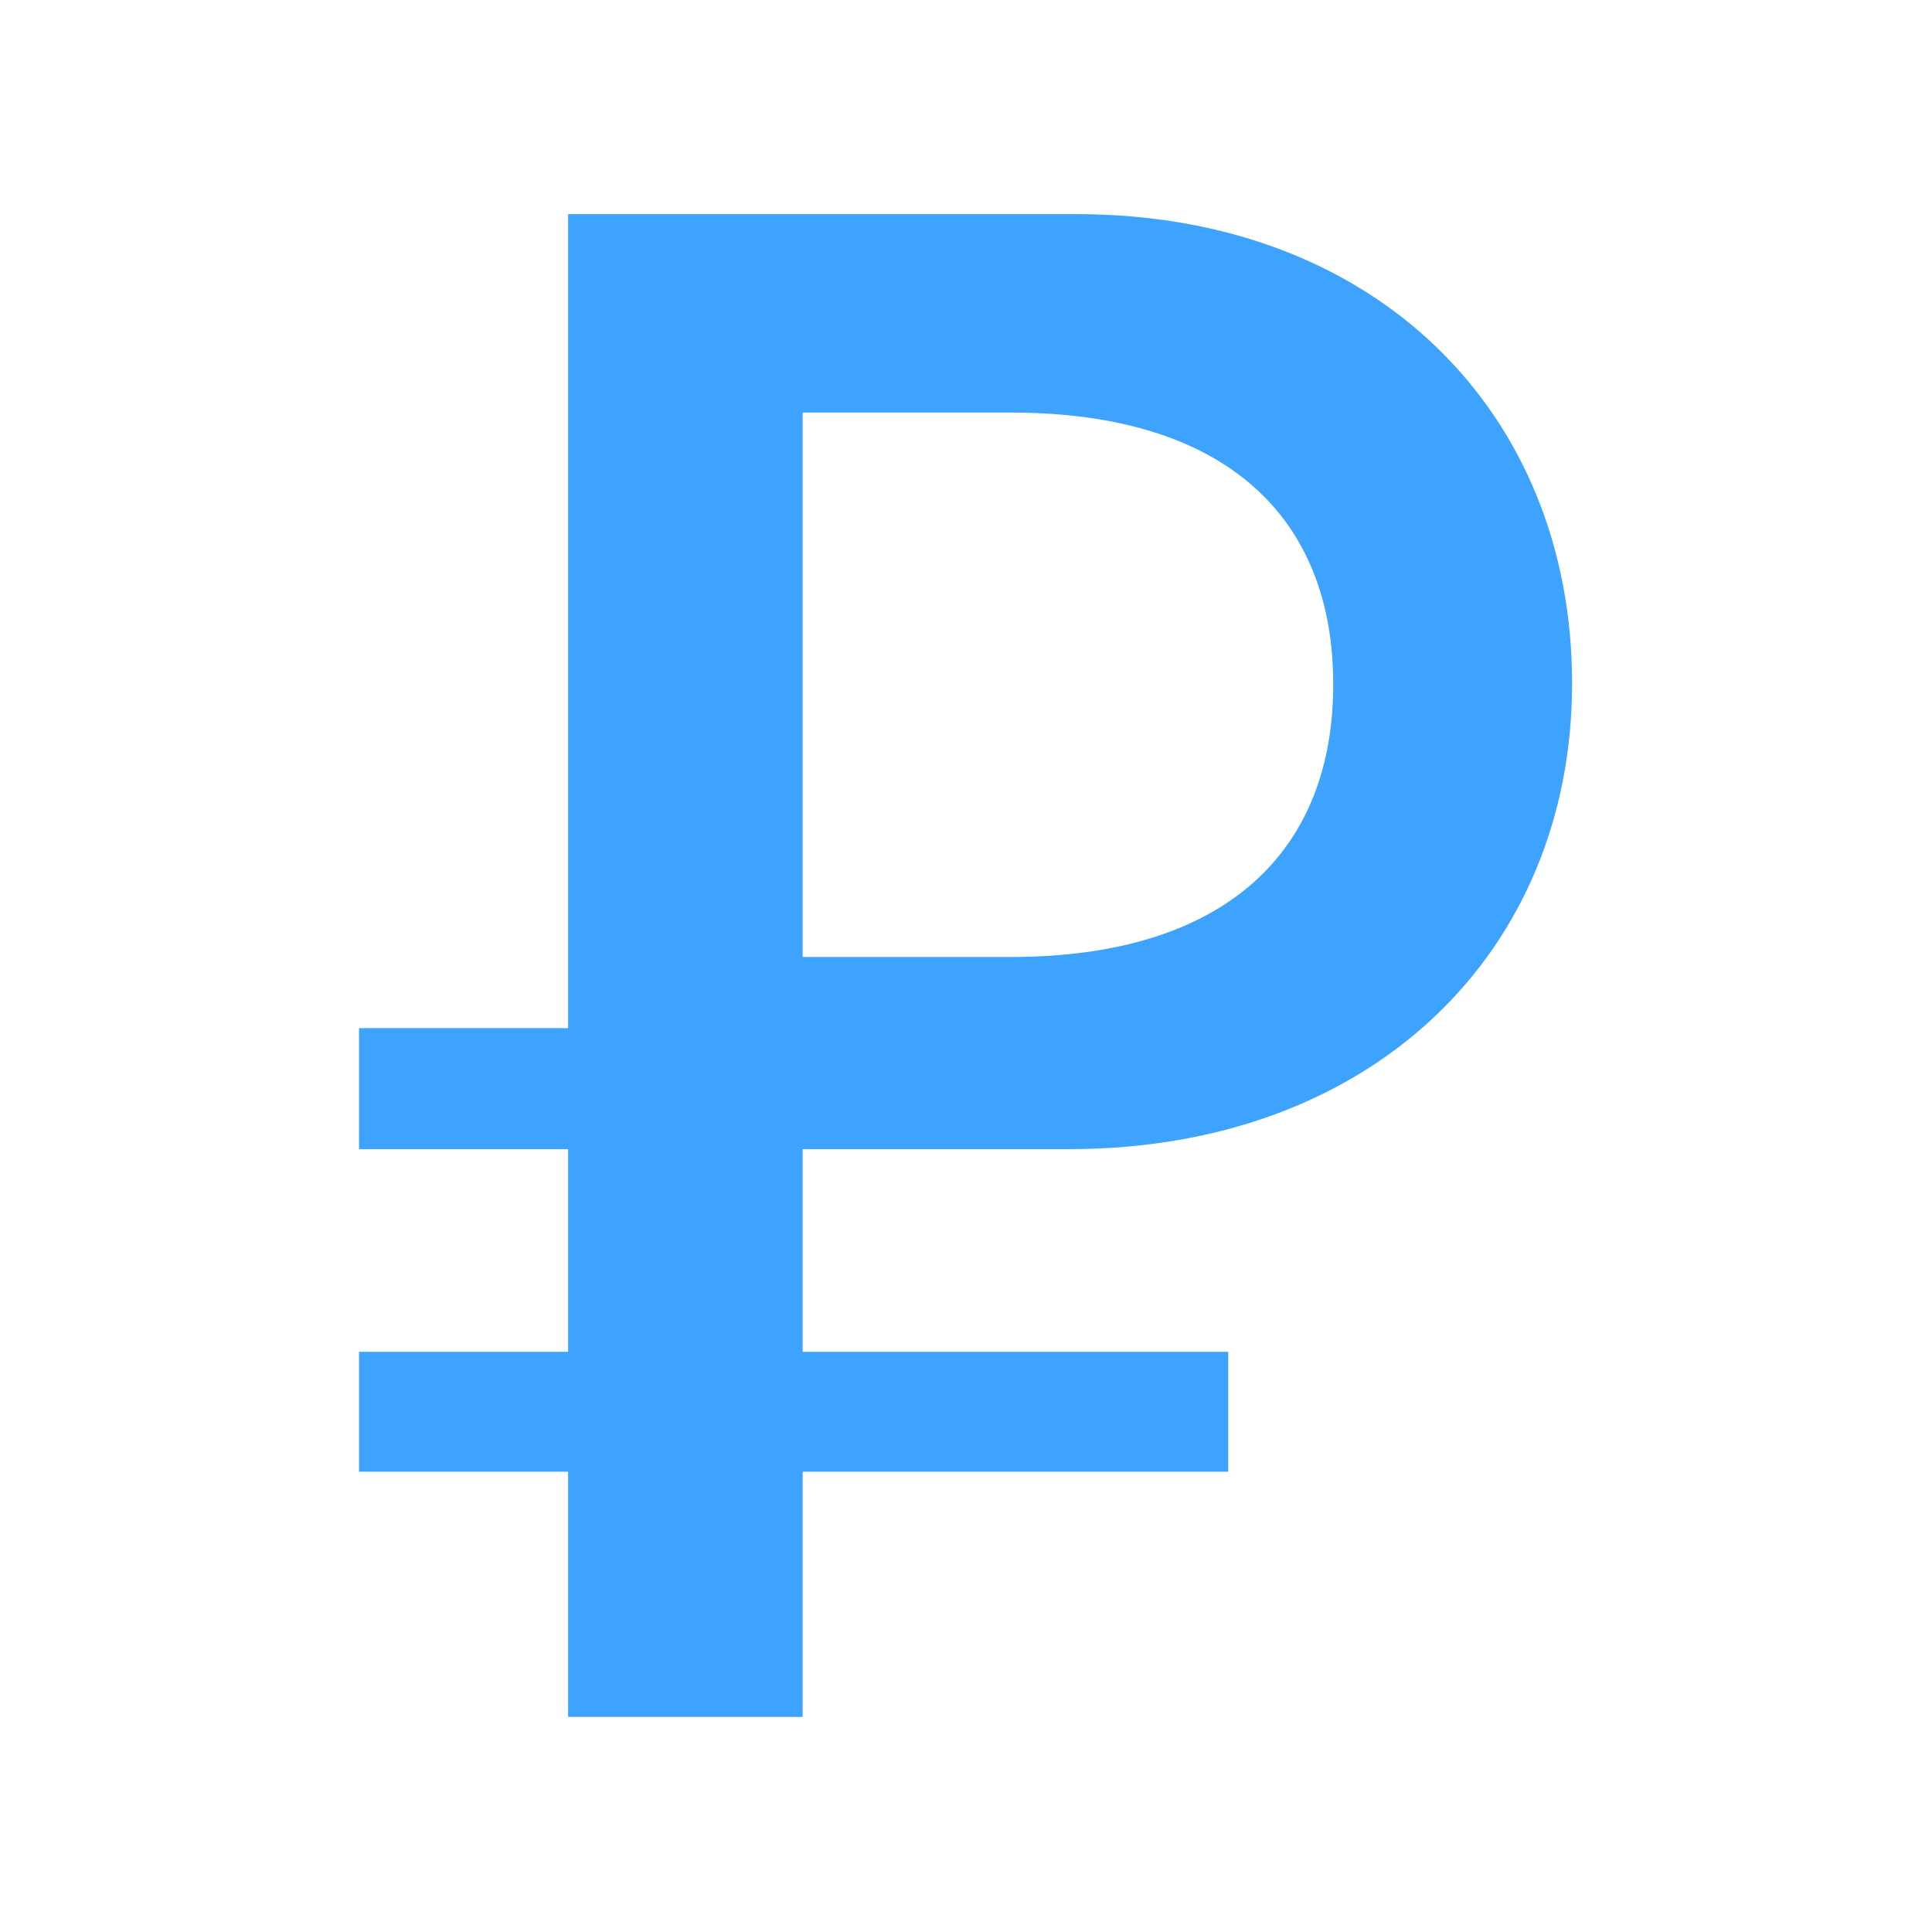 <svg xmlns="http://www.w3.org/2000/svg" width="24" height="24" viewBox="0 0 24 24" fill="none"><rect width="24" height="24" fill="none"/>
<path d="M4.46 16.793V18.282H7.057V21.328H9.971V18.282H15.257V16.793H9.971V14.275H13.28C17.05 14.275 19.529 11.822 19.529 8.487C19.529 5.138 17.103 2.66 13.372 2.66H7.057V12.772H4.46V14.275H7.057V16.793H4.46ZM9.971 5.125H12.555C15.231 5.125 16.562 6.43 16.562 8.5C16.562 10.583 15.218 11.888 12.555 11.888H9.971V5.125Z" fill="#3EA2FF"/>
</svg>
